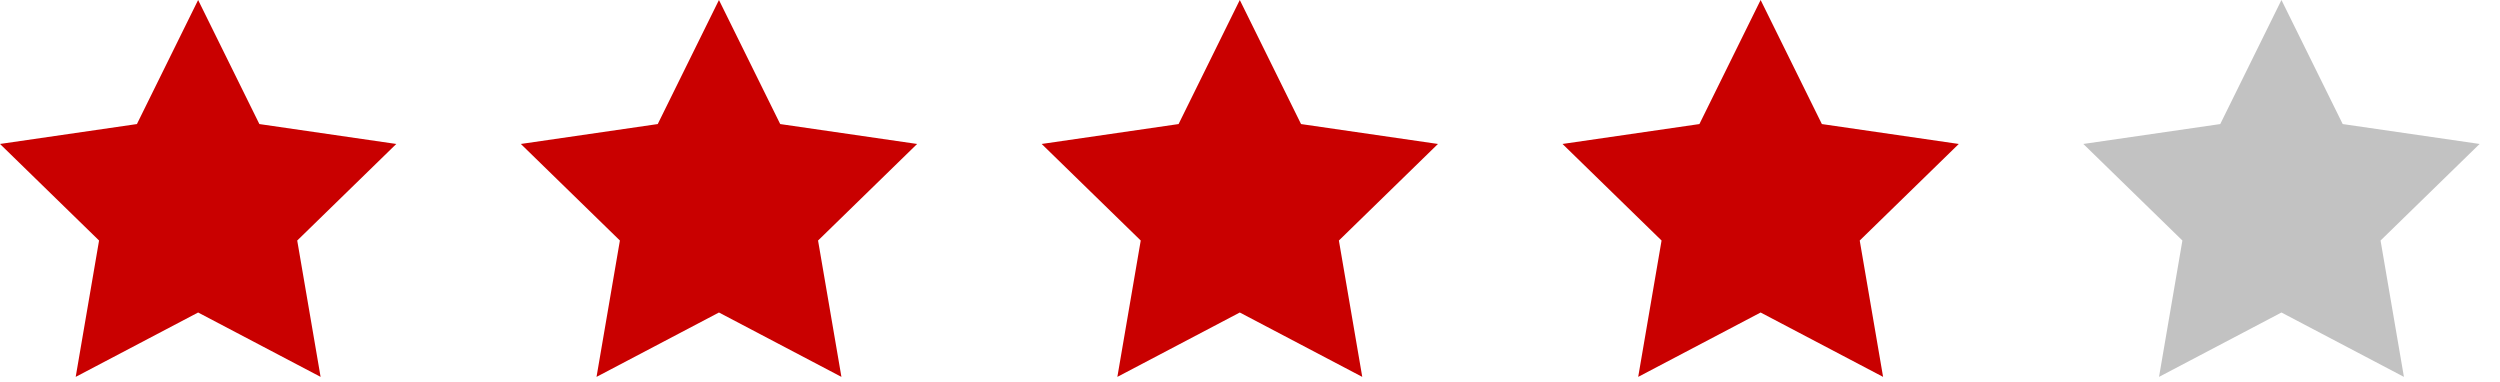 <?xml version="1.0" encoding="UTF-8" standalone="no"?>
<svg width="72px" height="11px" viewBox="0 0 72 11" version="1.1" xmlns="http://www.w3.org/2000/svg" xmlns:xlink="http://www.w3.org/1999/xlink" xmlns:sketch="http://www.bohemiancoding.com/sketch/ns">
    <!-- Generator: Sketch 3.5.1 (25234) - http://www.bohemiancoding.com/sketch -->
    <title>star4</title>
    <desc>Created with Sketch.</desc>
    <defs></defs>
    <g id="Page-1" stroke="none" stroke-width="1" fill="none" fill-rule="evenodd" sketch:type="MSPage">
        <g id="star4" sketch:type="MSLayerGroup">
            <polygon id="Star-1" fill="#C2C2C2" sketch:type="MSShapeGroup" points="65.706 9 62.18 10.854 62.853 6.927 60 4.146 63.943 3.573 65.706 0 67.47 3.573 71.413 4.146 68.56 6.927 69.233 10.854 "></polygon>
            <polygon id="Star-1" fill="#C90000" sketch:type="MSShapeGroup" points="50.706 9 47.18 10.854 47.853 6.927 45 4.146 48.943 3.573 50.706 0 52.47 3.573 56.413 4.146 53.56 6.927 54.233 10.854 "></polygon>
            <polygon id="Star-1" fill="#C90000" sketch:type="MSShapeGroup" points="35.706 9 32.18 10.854 32.853 6.927 30 4.146 33.943 3.573 35.706 0 37.47 3.573 41.413 4.146 38.56 6.927 39.233 10.854 "></polygon>
            <polygon id="Star-1" fill="#C90000" sketch:type="MSShapeGroup" points="20.706 9 17.18 10.854 17.853 6.927 15 4.146 18.943 3.573 20.706 0 22.47 3.573 26.413 4.146 23.56 6.927 24.233 10.854 "></polygon>
            <polygon id="Path" fill="#C90000" sketch:type="MSShapeGroup" points="5.706 9 2.18 10.854 2.853 6.927 5.68434189e-14 4.146 3.943 3.573 5.706 0 7.47 3.573 11.413 4.146 8.56 6.927 9.233 10.854 "></polygon>
        </g>
    </g>
</svg>